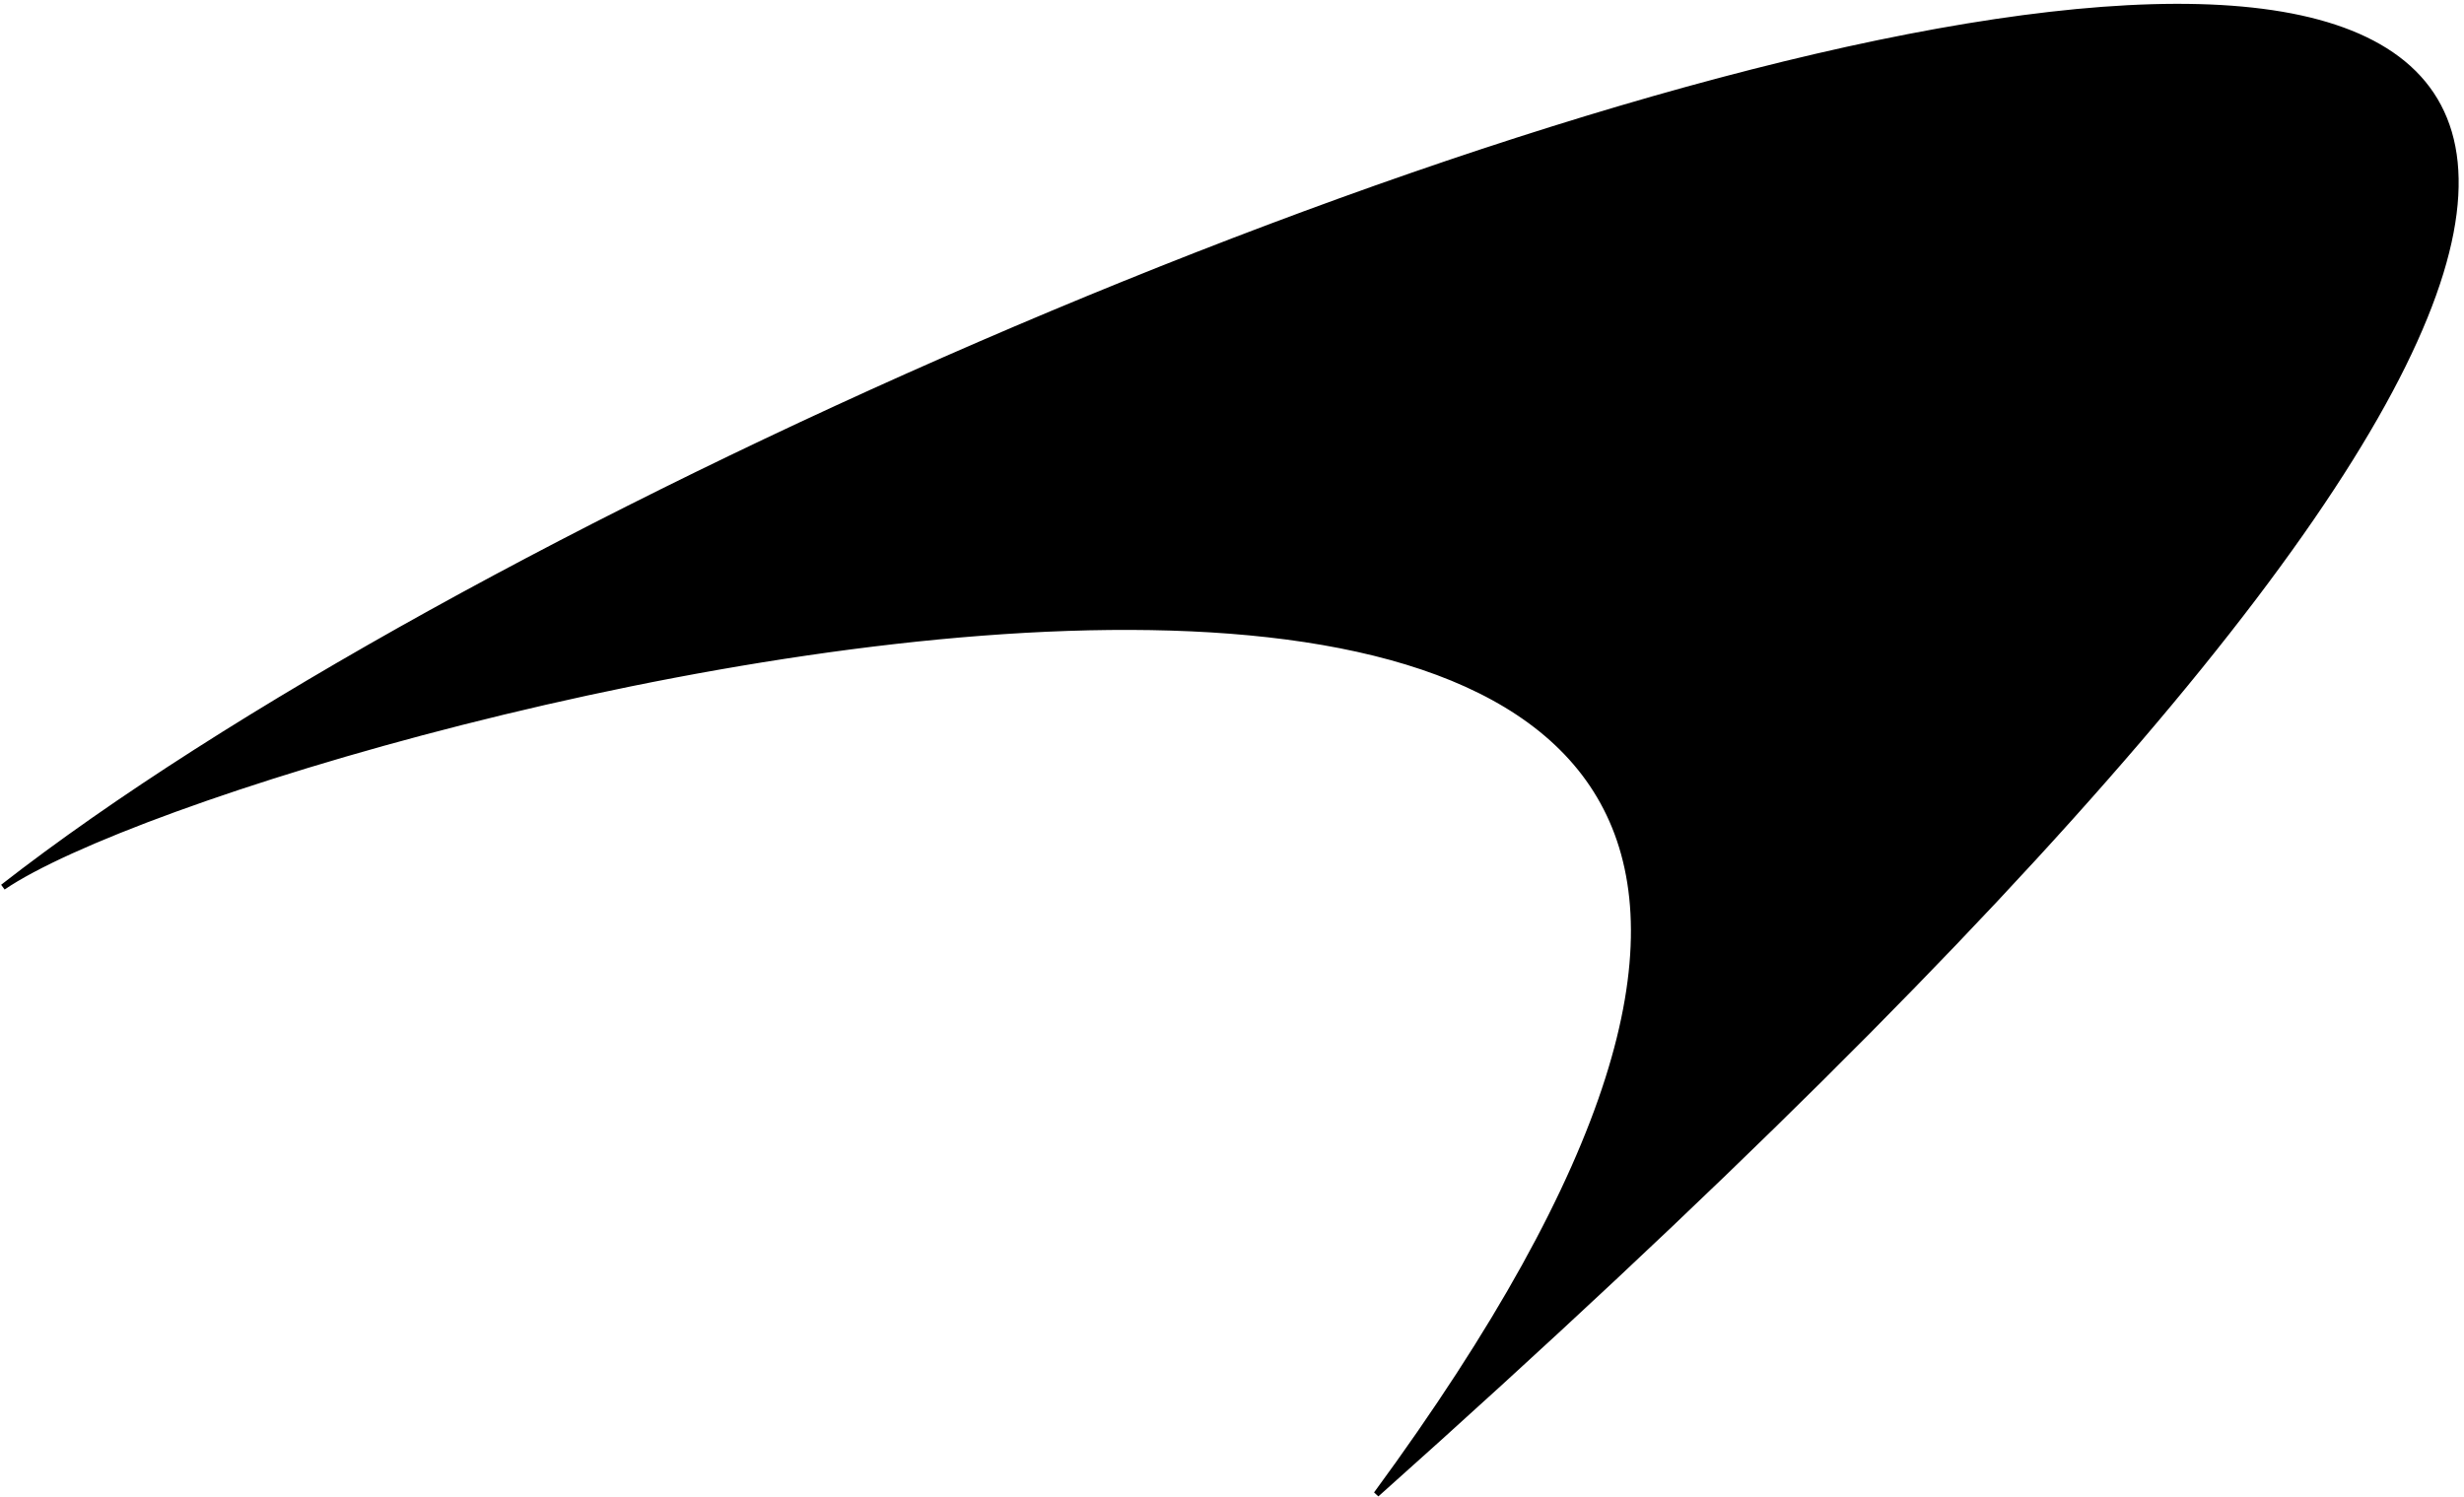 <svg width="418" height="254" viewBox="0 0 418 254" fill="none" xmlns="http://www.w3.org/2000/svg">
<path d="M0.5 150.5C152.5 32 697 -160 233.5 253.5C399.1 27.9 43.5 121.179 0.5 150.5Z" fill="black" stroke="black"/>
</svg>

